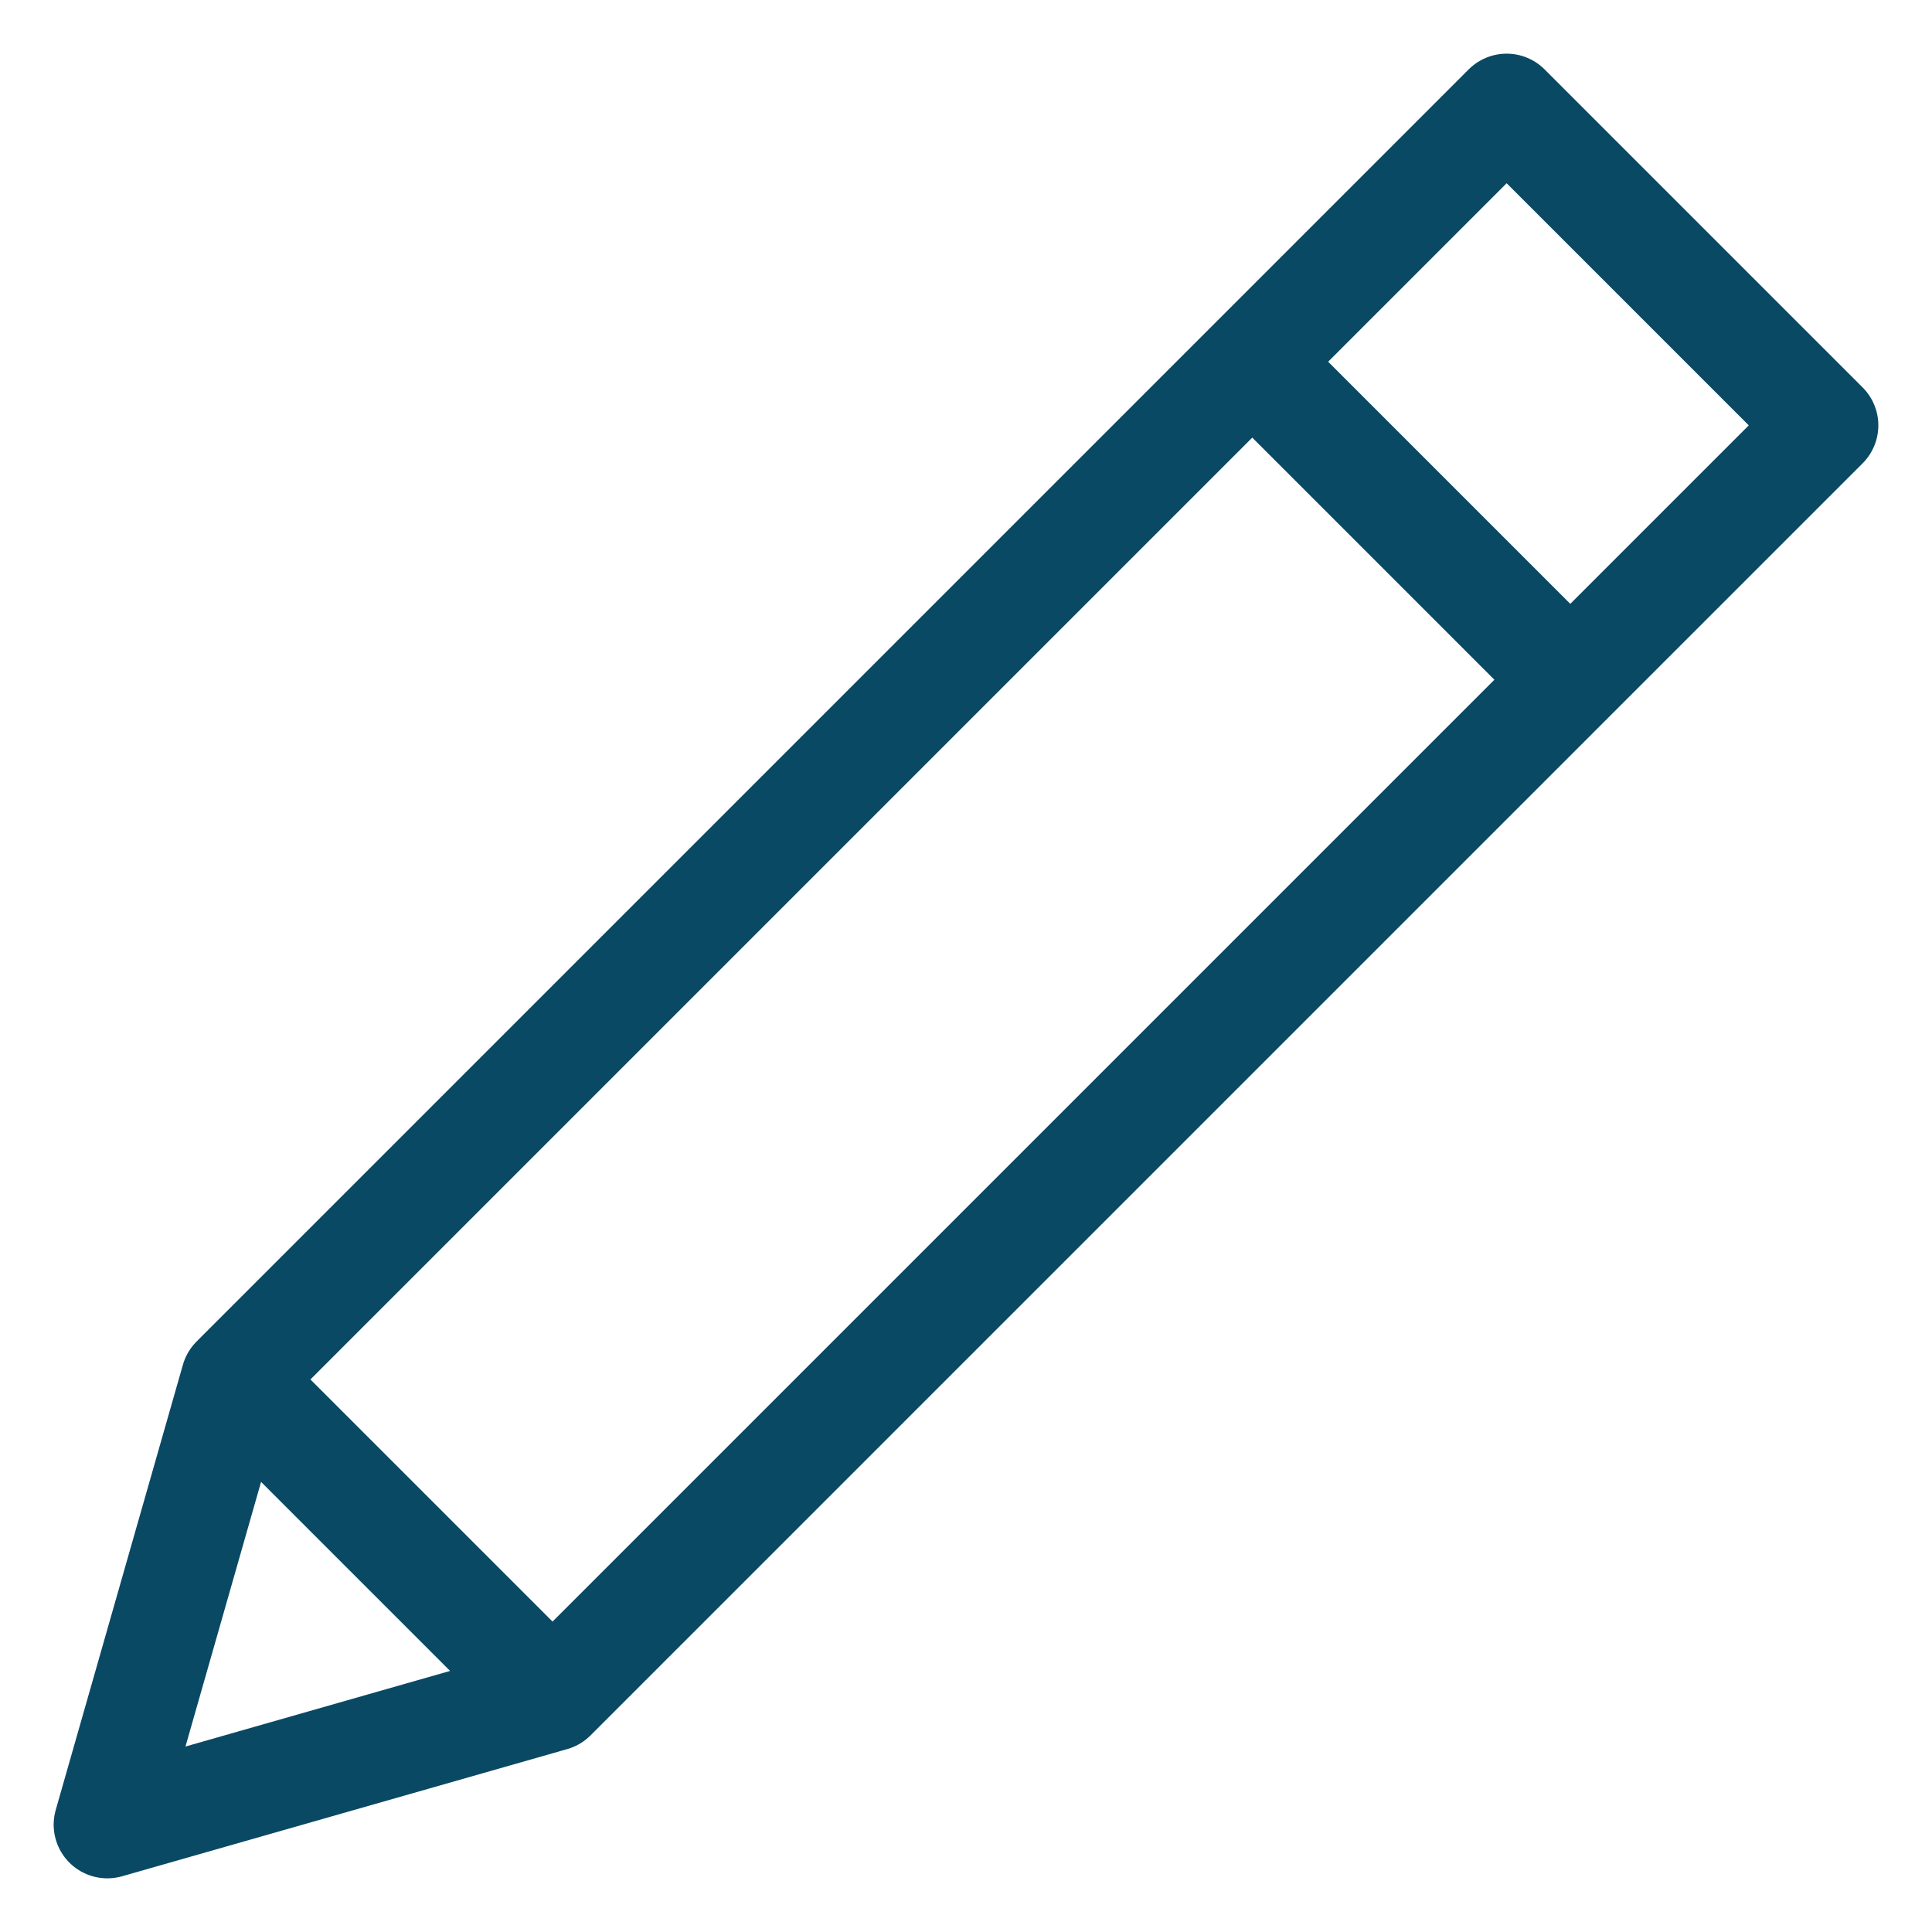 <svg width="18" height="18" viewBox="0 0 18 18" fill="none" xmlns="http://www.w3.org/2000/svg">
<path d="M2.185 12.852L14.037 1L17 3.963L5.148 15.815M2.185 12.852L1 17L5.148 15.815M2.185 12.852L5.148 15.815M11.667 3.37L14.63 6.333" stroke="#094963" stroke-linecap="round" stroke-linejoin="round"/>
</svg>
